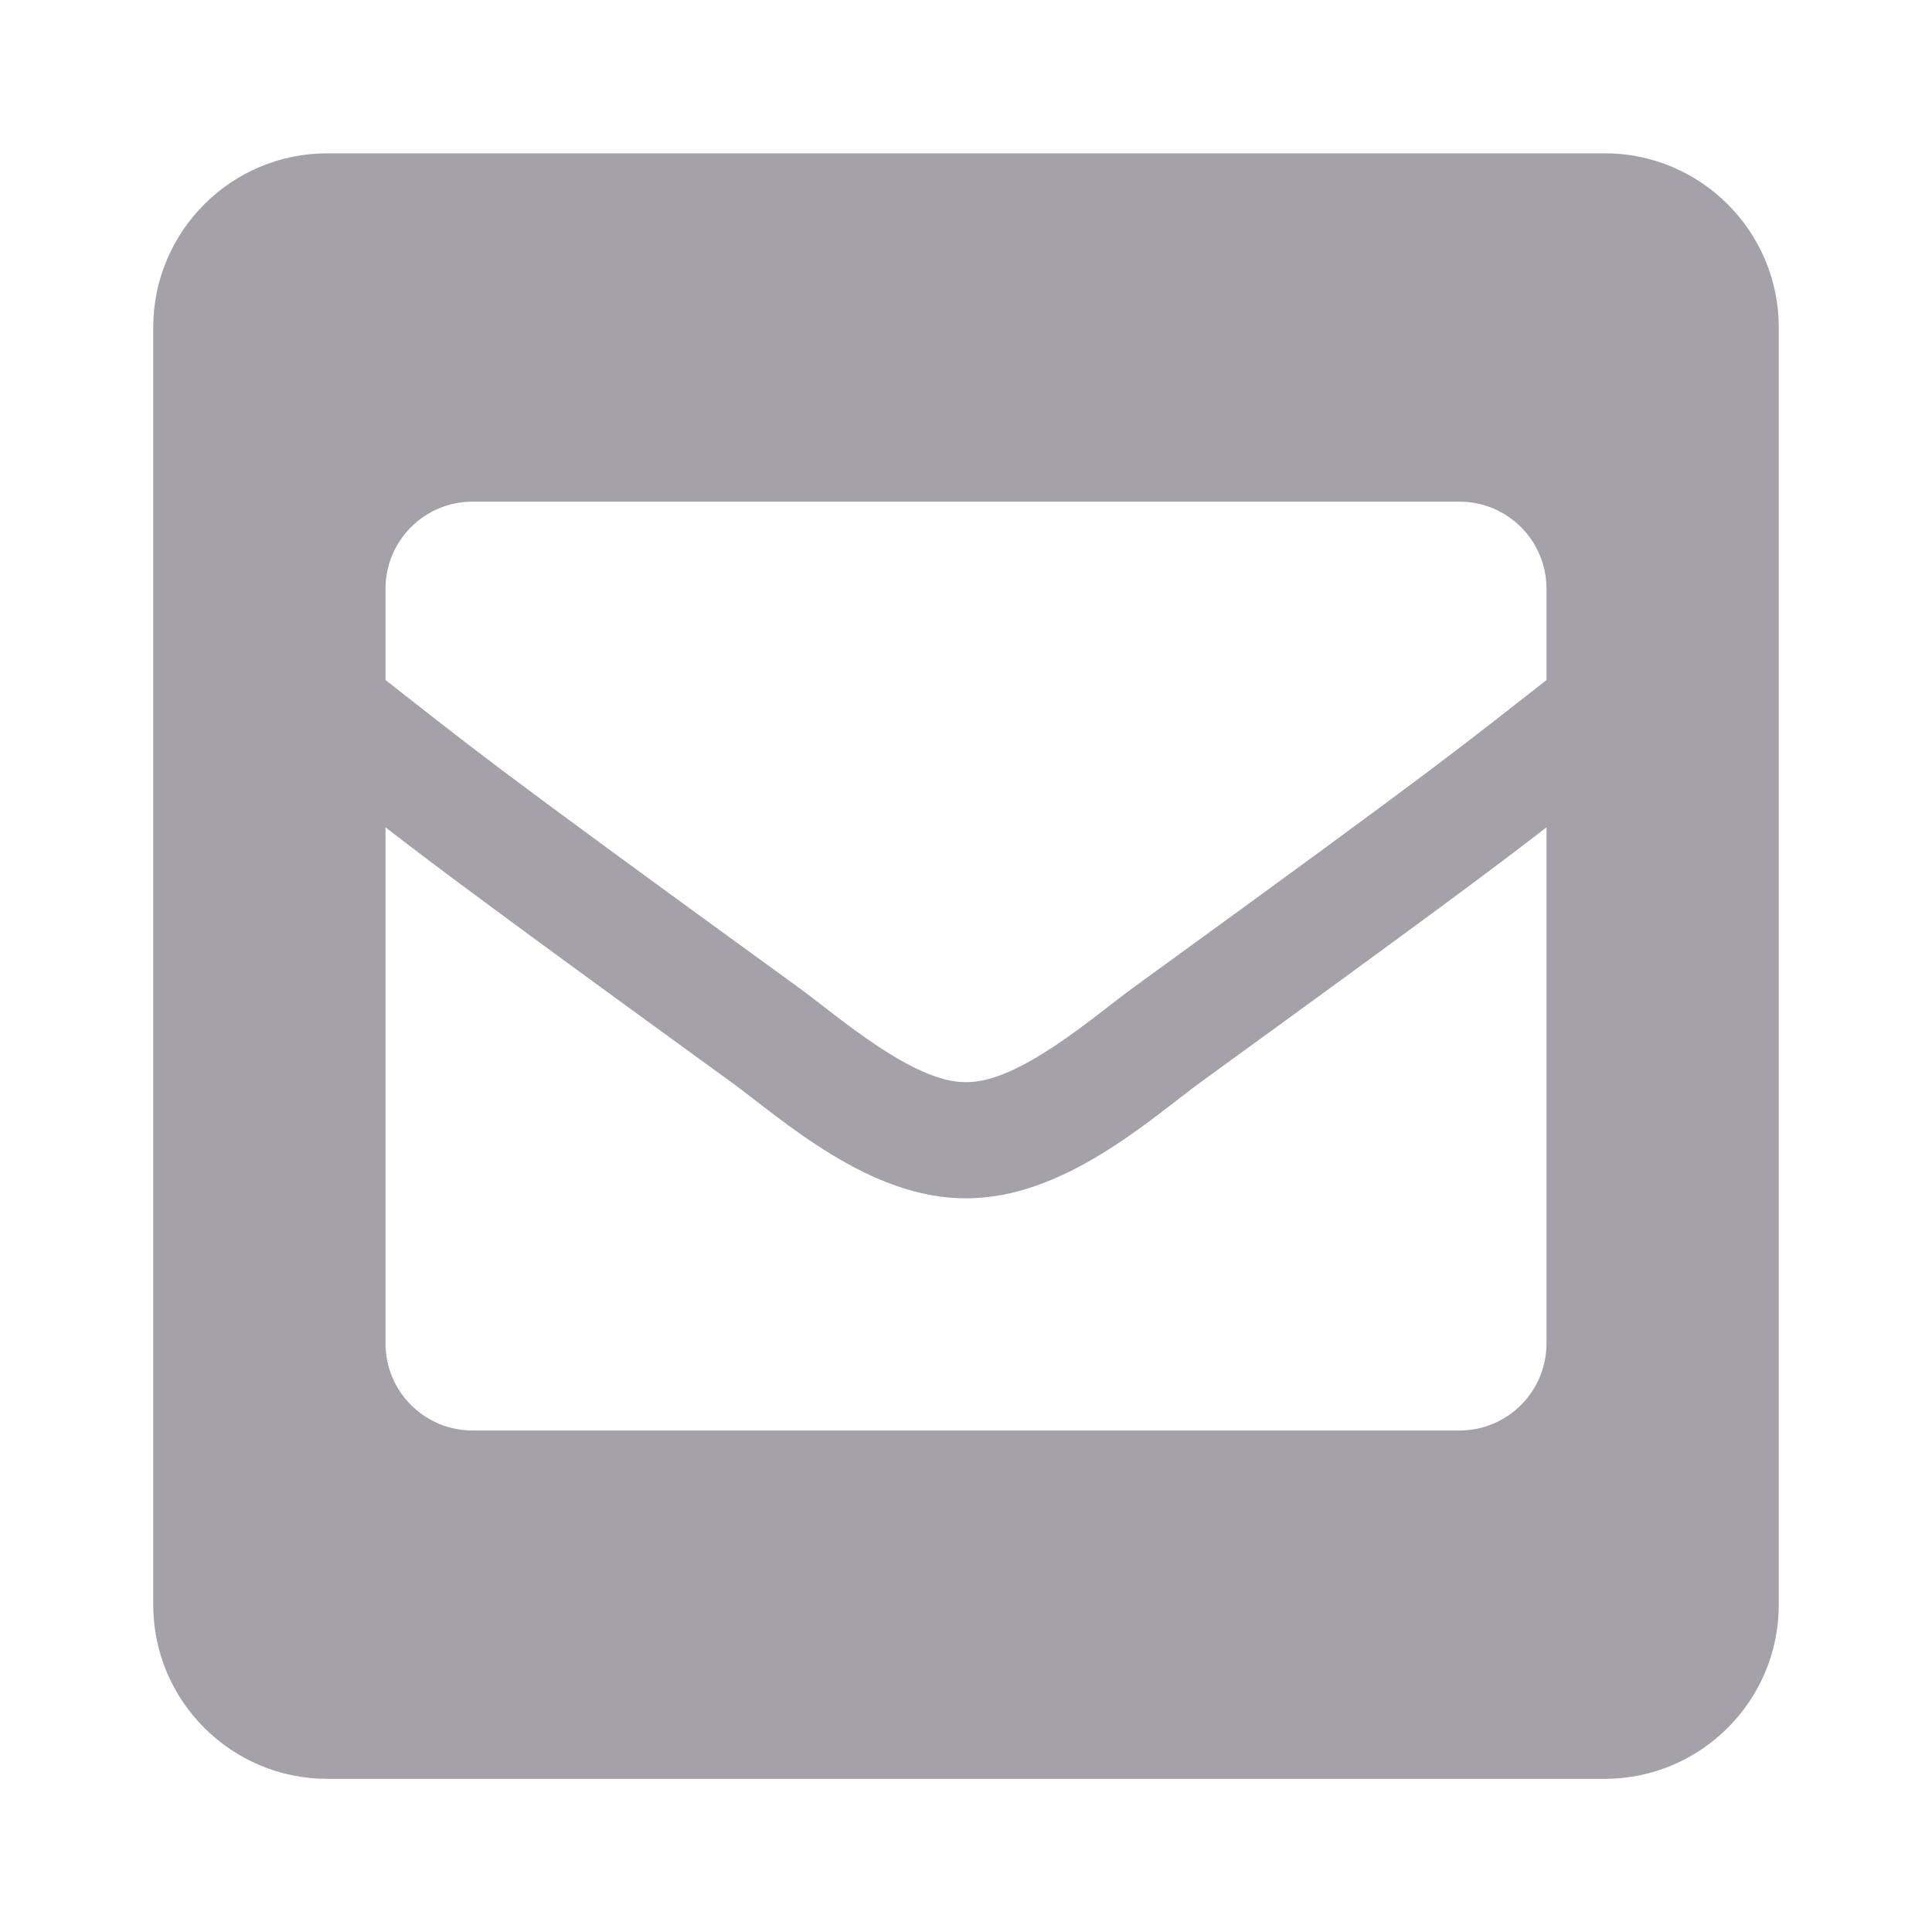 <svg width="800px" height="800px" viewBox="0 0 25 26" fill="none" xmlns="http://www.w3.org/2000/svg">
<path d="M21.094 2.063H3.906C2.612 2.063 1.562 3.113 1.562 4.407V21.595C1.562 22.889 2.612 23.939 3.906 23.939H21.094C22.388 23.939 23.438 22.889 23.438 21.595V4.407C23.438 3.113 22.388 2.063 21.094 2.063ZM10.26 13.299C5.831 10.085 5.877 10.077 4.688 9.152V7.923C4.688 7.276 5.212 6.751 5.859 6.751H19.141C19.788 6.751 20.312 7.276 20.312 7.923V9.152C19.122 10.078 19.168 10.085 14.74 13.299C14.228 13.673 13.208 14.575 12.5 14.563C11.792 14.574 10.773 13.673 10.26 13.299ZM20.312 11.134V18.079C20.312 18.726 19.788 19.251 19.141 19.251H5.859C5.212 19.251 4.688 18.726 4.688 18.079V11.134C5.369 11.662 6.315 12.367 9.341 14.563C10.033 15.068 11.195 16.133 12.5 16.126C13.813 16.133 14.992 15.05 15.66 14.562C18.685 12.367 19.631 11.662 20.312 11.134Z" fill="#A4A1AA"/>
</svg>

